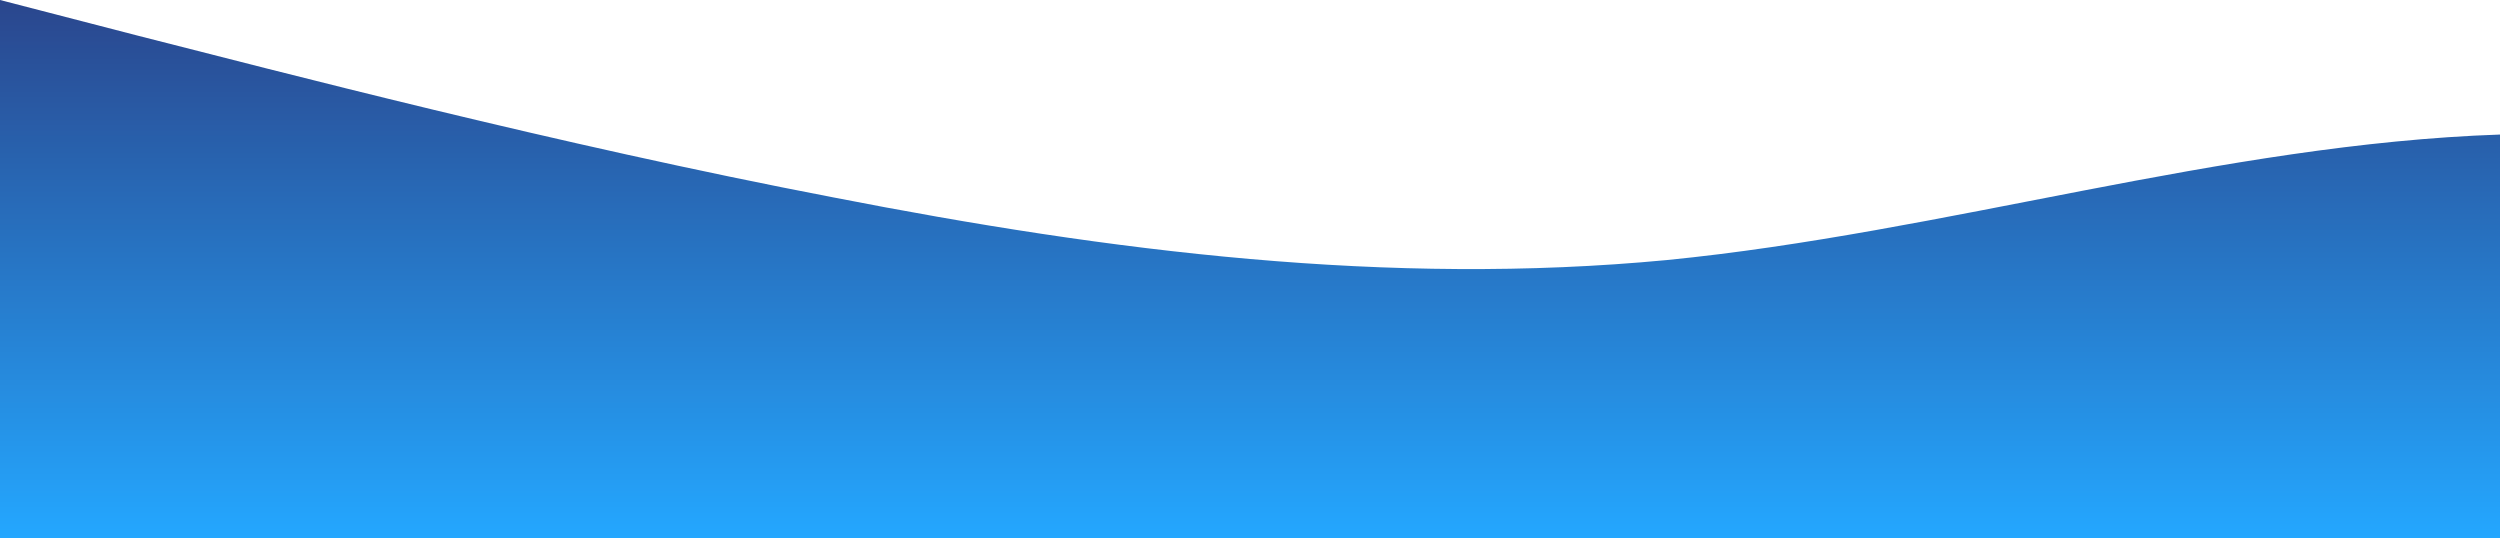 <svg id="wave" style="transform:rotate(0deg); transition: 0.3s" viewBox="0 0 1440 310" version="1.1" xmlns="http://www.w3.org/2000/svg"><defs><linearGradient id="sw-gradient-0" x1="0" x2="0" y1="1" y2="0"><stop stop-color="rgba(36, 167, 255, 1)" offset="0%"></stop><stop stop-color="rgba(42, 70, 141, 1)" offset="100%"></stop></linearGradient></defs><path style="transform:translate(0, 0px); opacity:1" fill="url(#sw-gradient-0)" d="M0,0L80,20.7C160,41,320,83,480,113.7C640,145,800,165,960,149.8C1120,134,1280,83,1440,77.5C1600,72,1760,114,1920,149.8C2080,186,2240,217,2400,211.8C2560,207,2720,165,2880,160.2C3040,155,3200,186,3360,165.3C3520,145,3680,72,3840,62C4000,52,4160,103,4320,129.2C4480,155,4640,155,4800,139.5C4960,124,5120,93,5280,72.3C5440,52,5600,41,5760,46.5C5920,52,6080,72,6240,113.7C6400,155,6560,217,6720,222.2C6880,227,7040,176,7200,149.8C7360,124,7520,124,7680,124C7840,124,8000,124,8160,108.5C8320,93,8480,62,8640,67.2C8800,72,8960,114,9120,124C9280,134,9440,114,9600,98.2C9760,83,9920,72,10080,62C10240,52,10400,41,10560,56.8C10720,72,10880,114,11040,118.8C11200,124,11360,93,11440,77.5L11520,62L11520,310L11440,310C11360,310,11200,310,11040,310C10880,310,10720,310,10560,310C10400,310,10240,310,10080,310C9920,310,9760,310,9600,310C9440,310,9280,310,9120,310C8960,310,8800,310,8640,310C8480,310,8320,310,8160,310C8000,310,7840,310,7680,310C7520,310,7360,310,7200,310C7040,310,6880,310,6720,310C6560,310,6400,310,6240,310C6080,310,5920,310,5760,310C5600,310,5440,310,5280,310C5120,310,4960,310,4800,310C4640,310,4480,310,4320,310C4160,310,4000,310,3840,310C3680,310,3520,310,3360,310C3200,310,3040,310,2880,310C2720,310,2560,310,2400,310C2240,310,2080,310,1920,310C1760,310,1600,310,1440,310C1280,310,1120,310,960,310C800,310,640,310,480,310C320,310,160,310,80,310L0,310Z"></path></svg>